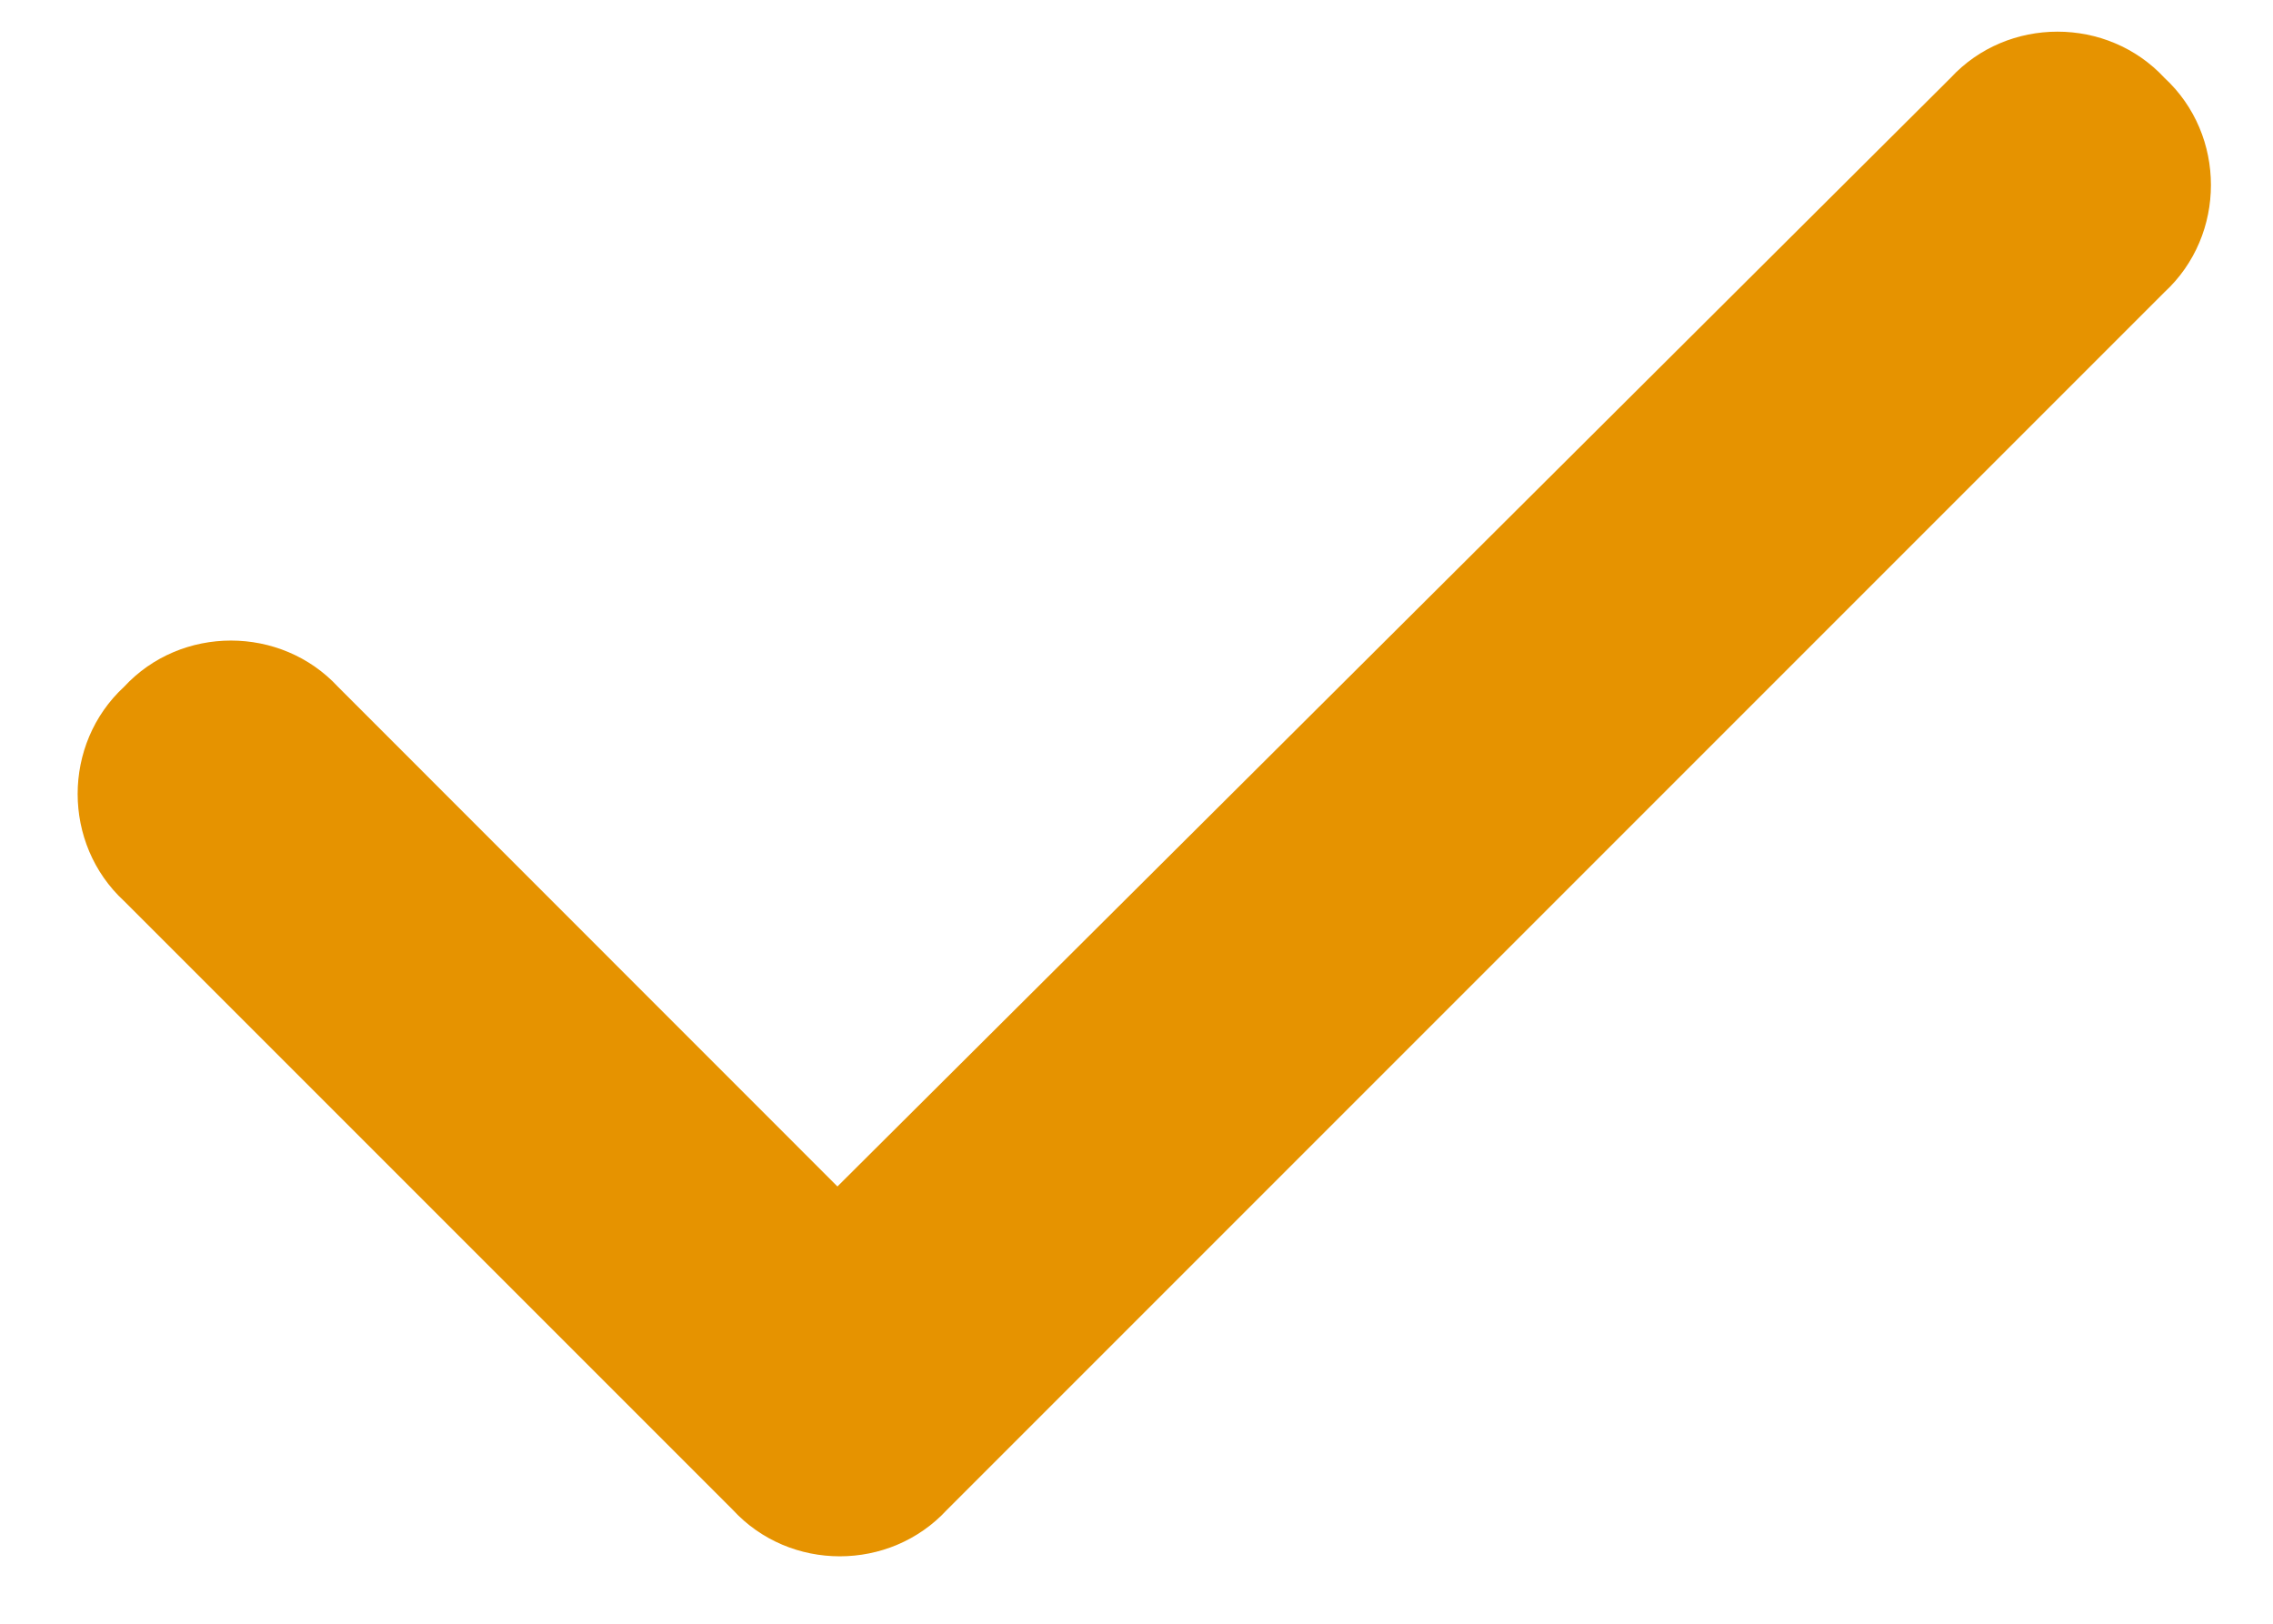 <svg width="14" height="10" viewBox="0 0 14 10" fill="none" xmlns="http://www.w3.org/2000/svg">
<path d="M13.332 0.48C13.713 0.832 13.713 1.447 13.332 1.799L5.832 9.299C5.48 9.68 4.865 9.68 4.514 9.299L0.764 5.549C0.383 5.197 0.383 4.582 0.764 4.23C1.115 3.85 1.73 3.85 2.082 4.23L5.158 7.307L12.014 0.48C12.365 0.1 12.98 0.1 13.332 0.48Z" fill="#E69300" />
</svg>
